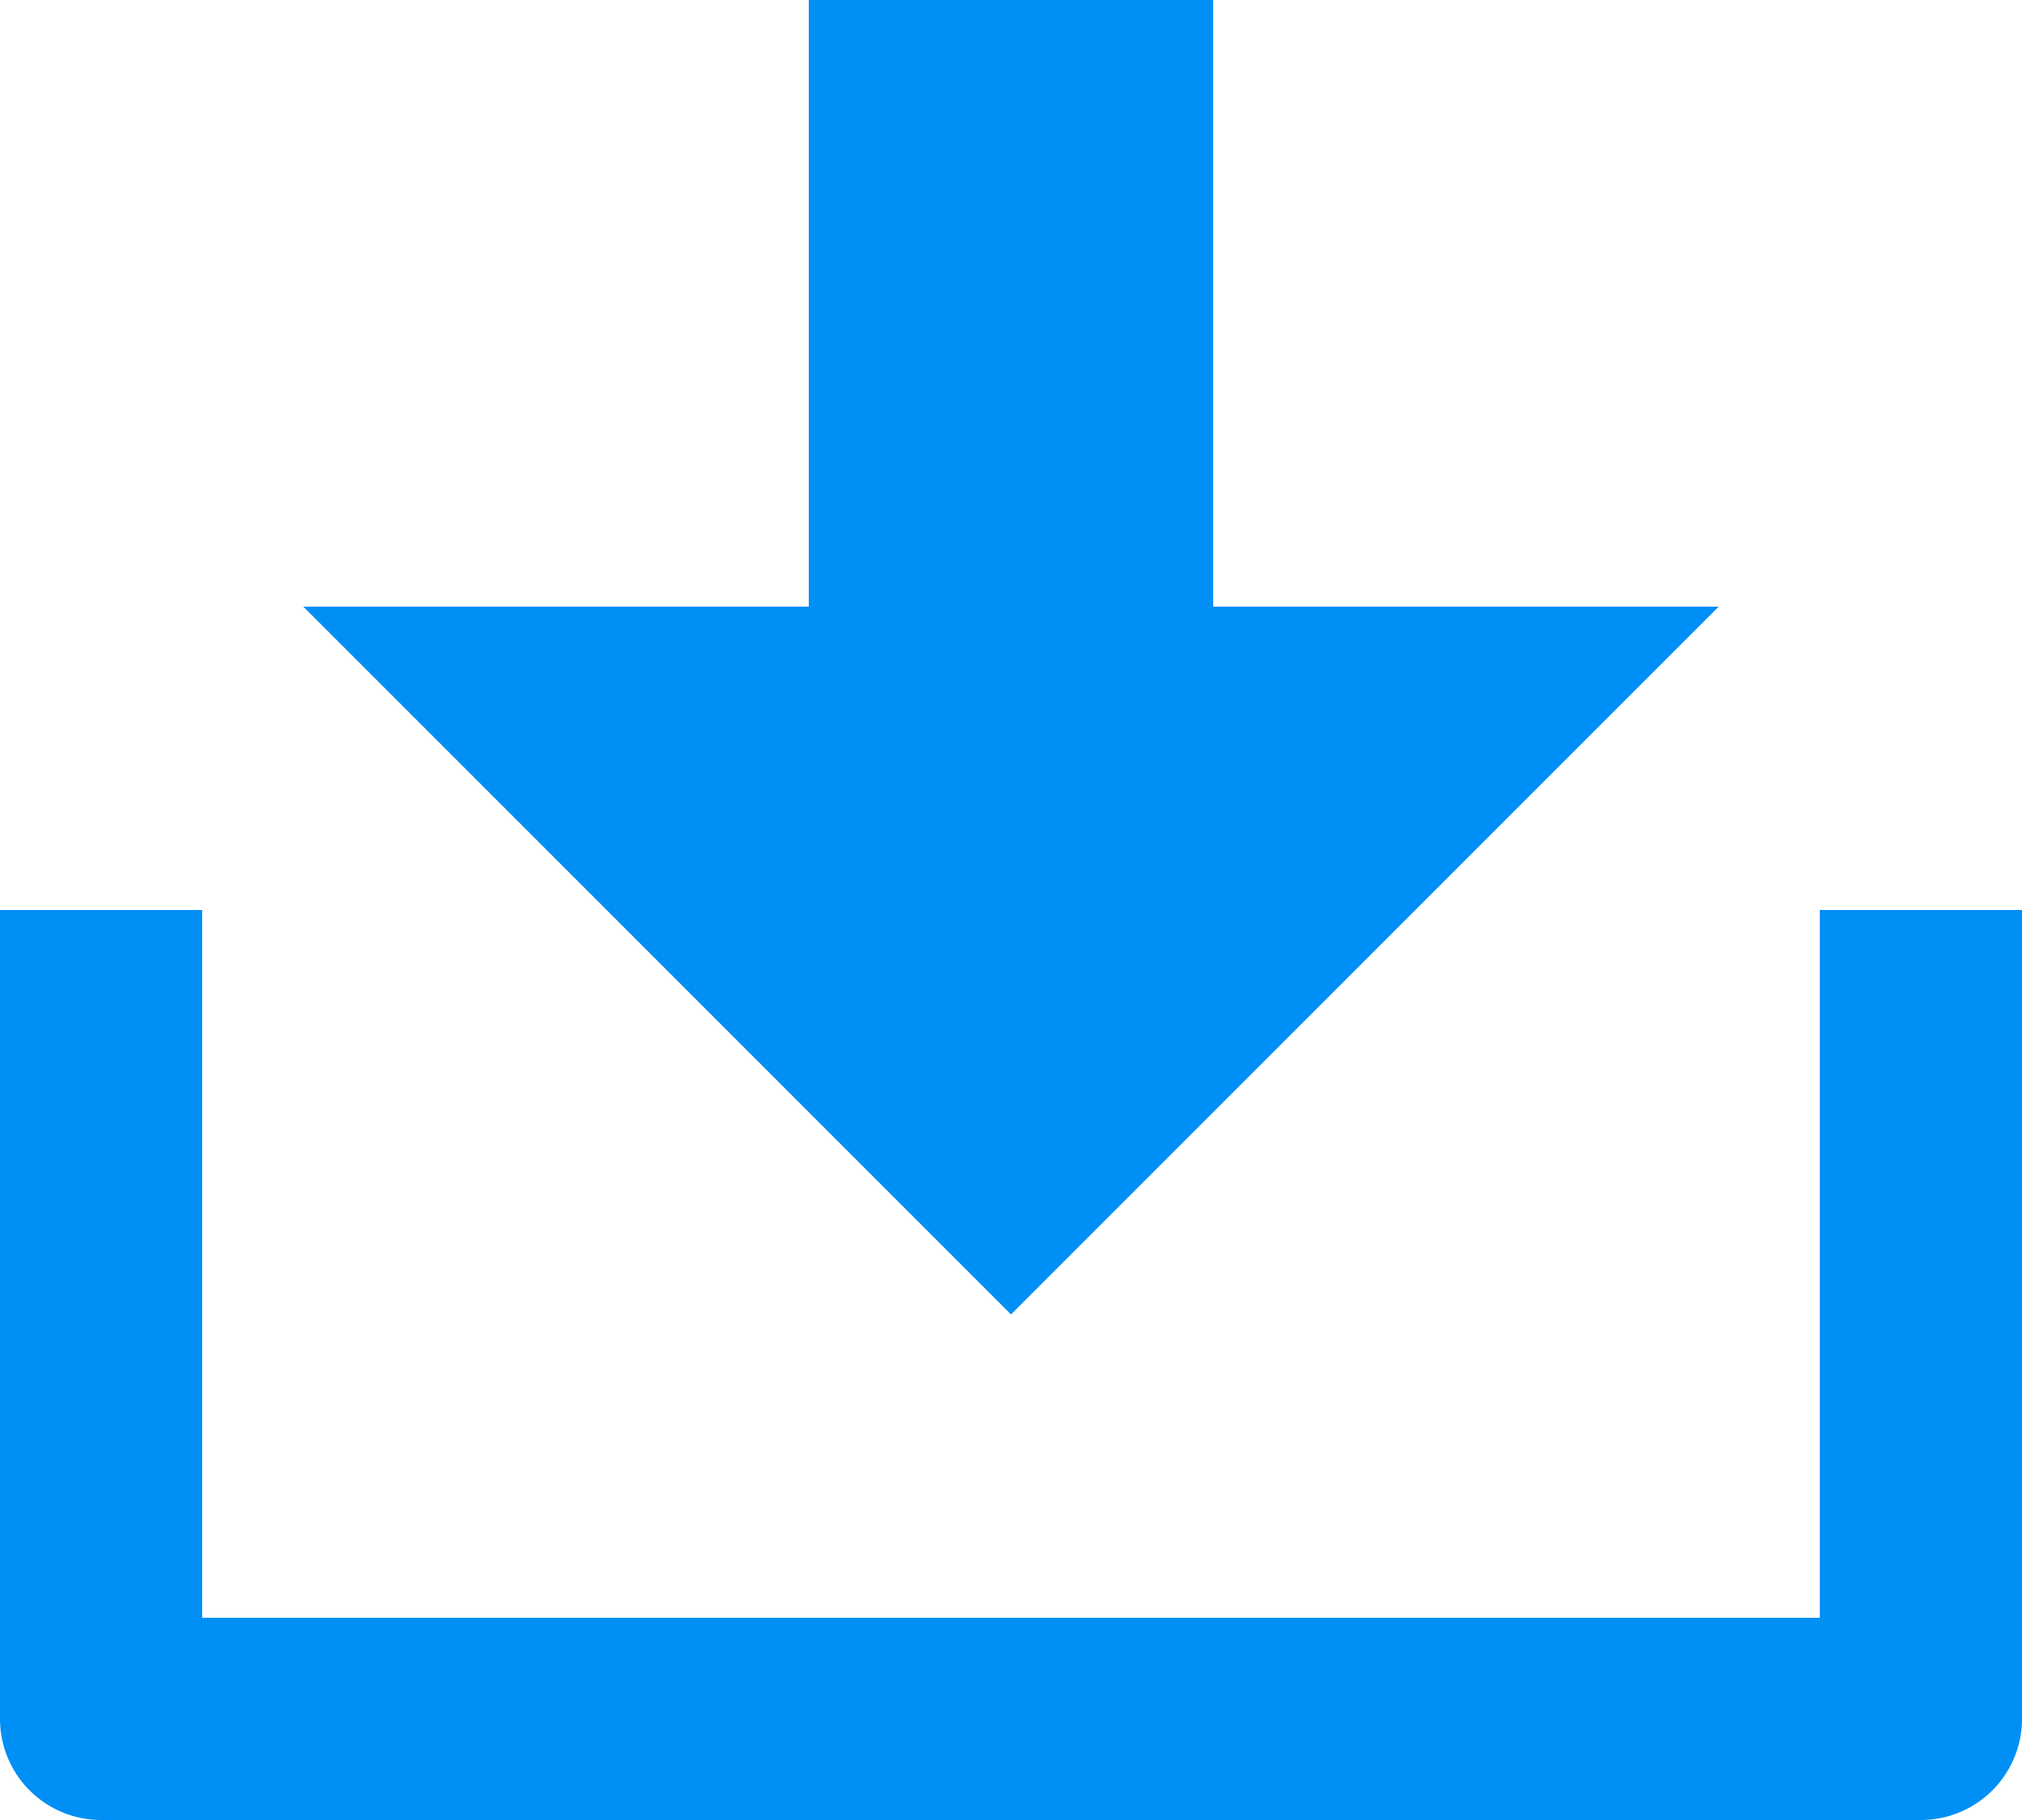 <svg xmlns="http://www.w3.org/2000/svg" width="20" height="18" viewBox="0 0 20 18">
  <path id="Caminho_8" data-name="Caminho 8" d="M4,19H20V12h2v8a1,1,0,0,1-1,1H3a1,1,0,0,1-1-1V12H4ZM14,9h5l-7,7L5,9h5V3h4Z" transform="translate(-2 -3)" fill="#008ff4"/>
</svg>
